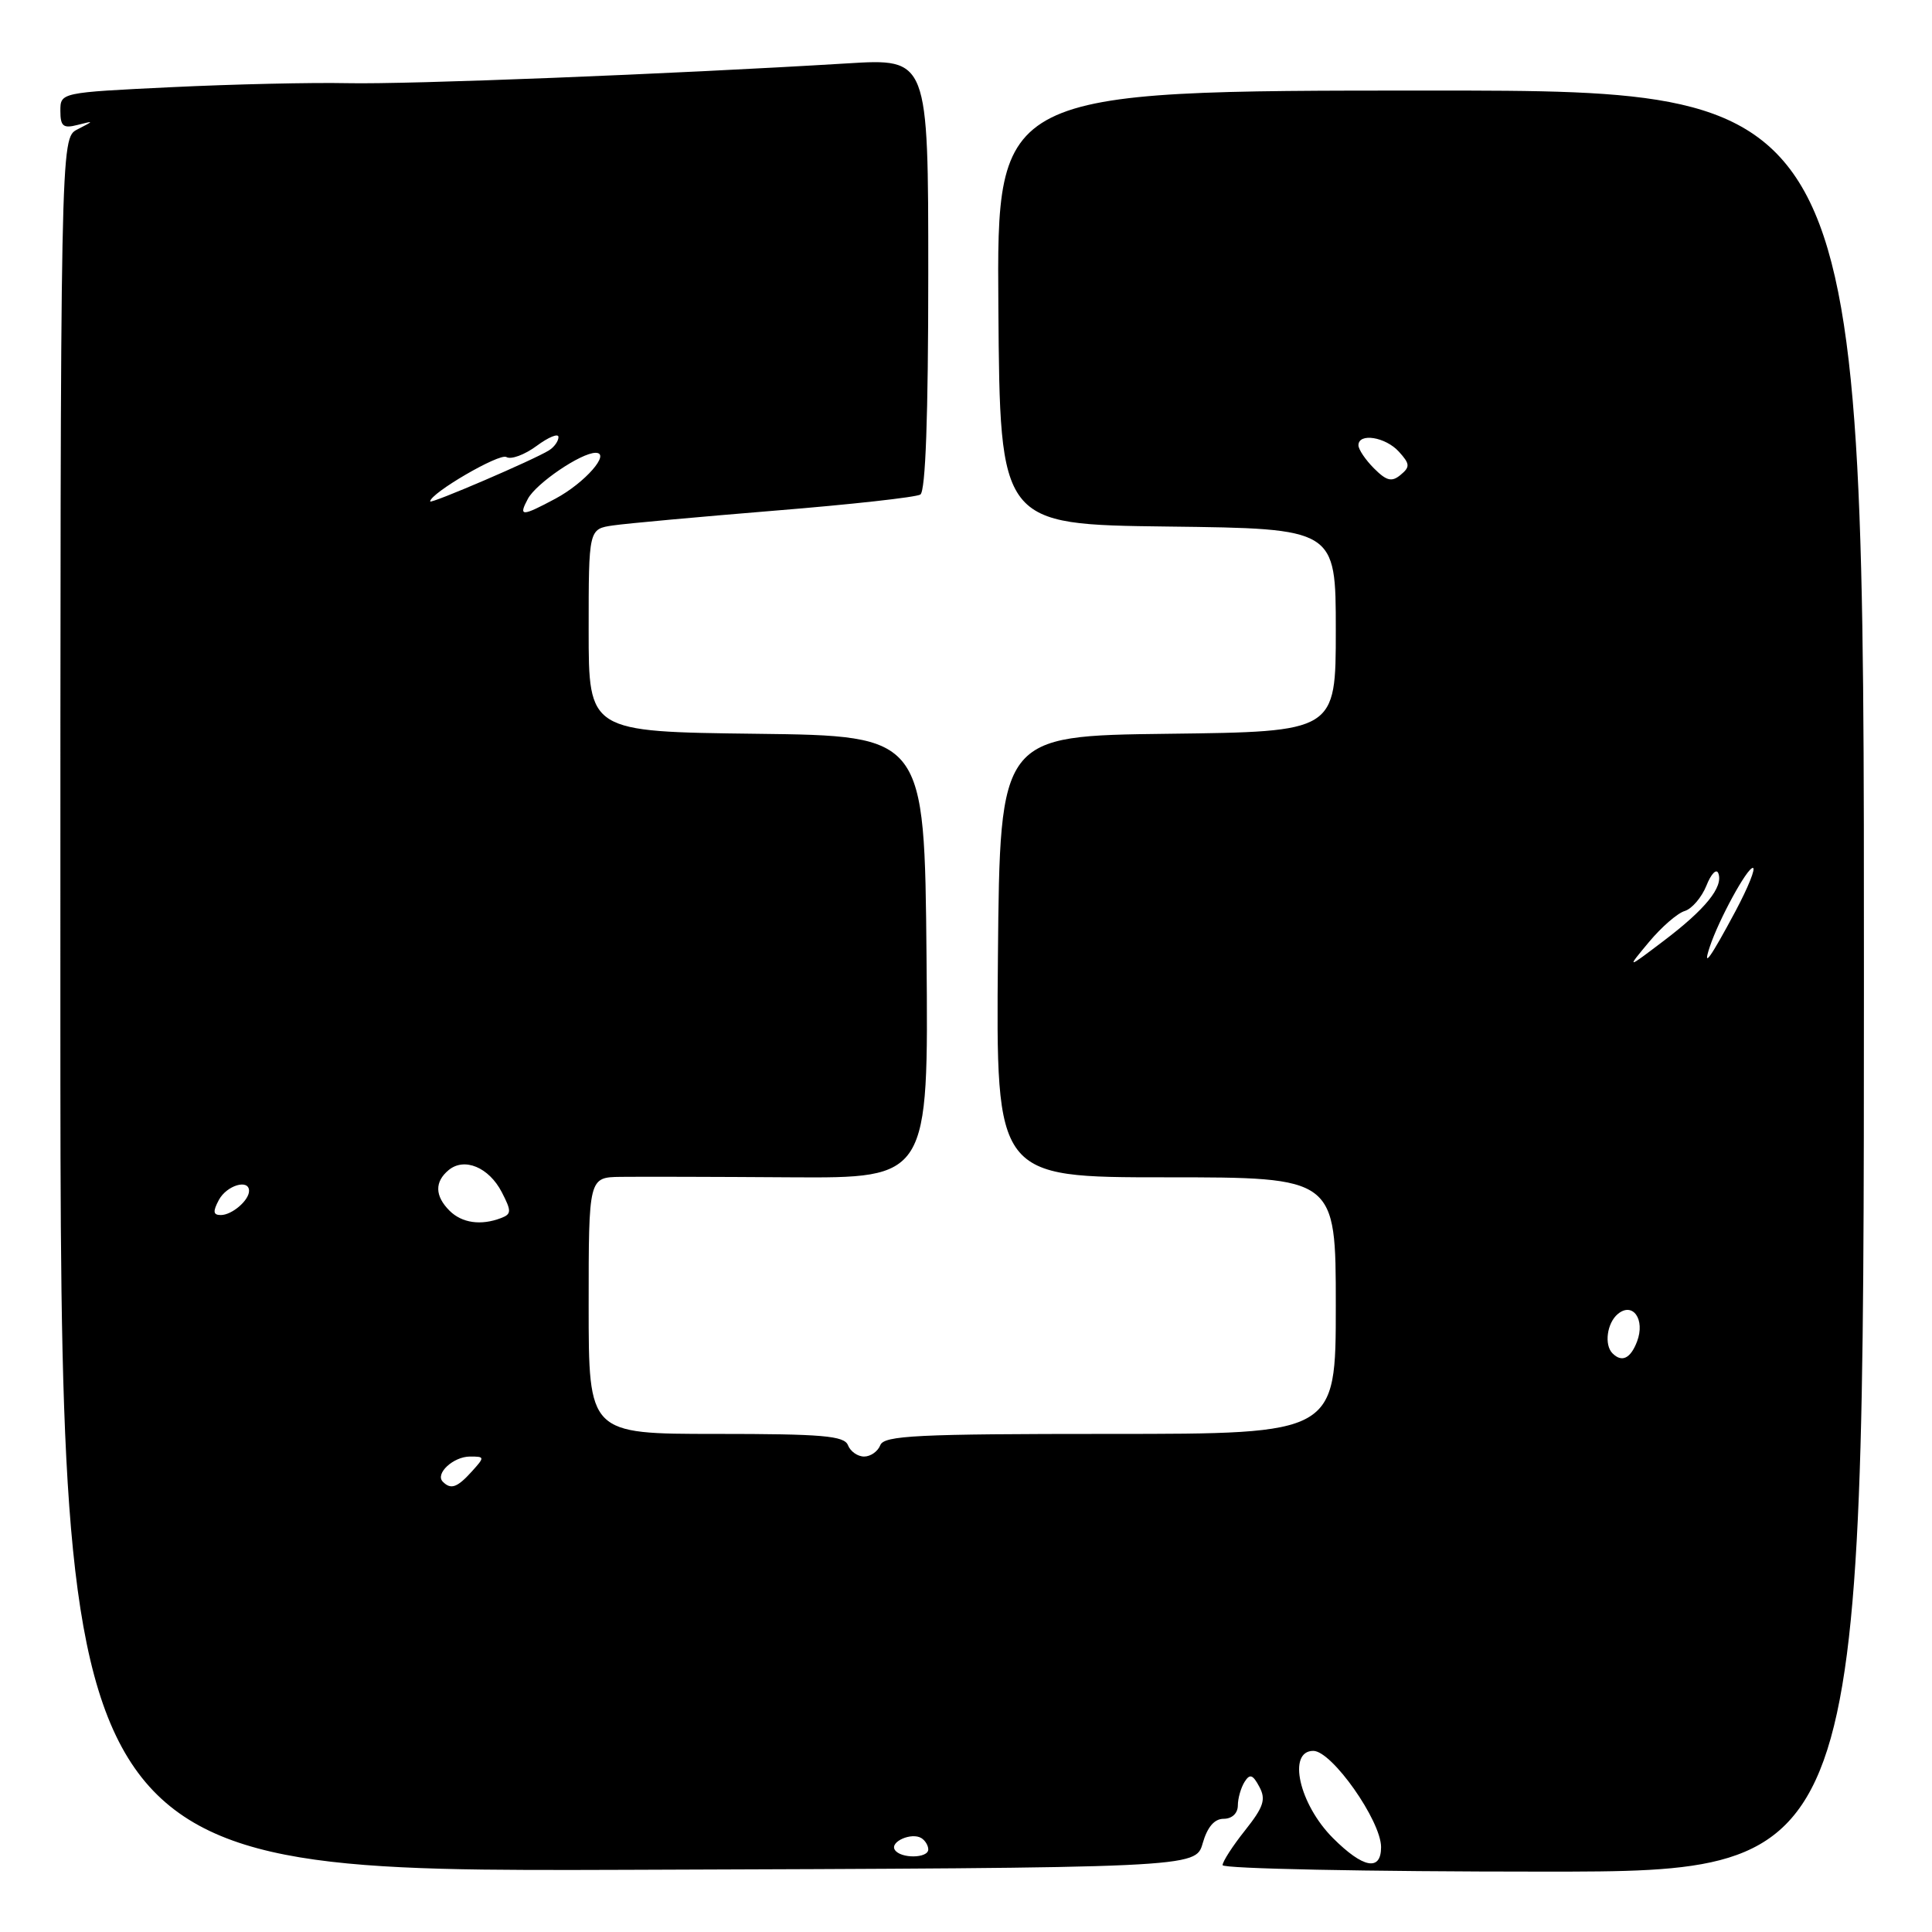 <?xml version="1.0" encoding="UTF-8" standalone="no"?>
<!DOCTYPE svg PUBLIC "-//W3C//DTD SVG 1.1//EN" "http://www.w3.org/Graphics/SVG/1.1/DTD/svg11.dtd" >
<svg xmlns="http://www.w3.org/2000/svg" xmlns:xlink="http://www.w3.org/1999/xlink" version="1.1" viewBox="0 0 256 256">
 <g >
 <path fill="currentColor"
d=" M 159.36 244.25 C 159.98 242.09 160.91 241.00 162.14 241.00 C 163.24 241.00 164.01 240.28 164.02 239.25 C 164.02 238.29 164.43 236.88 164.91 236.11 C 165.61 235.00 166.00 235.13 166.87 236.76 C 167.77 238.43 167.44 239.43 164.98 242.53 C 163.34 244.59 162.00 246.66 162.00 247.14 C 162.00 247.61 181.11 248.00 204.48 248.00 C 246.96 248.00 246.96 248.00 246.98 130.00 C 247.00 12.00 247.00 12.00 189.54 12.00 C 132.07 12.00 132.07 12.00 132.29 40.75 C 132.50 69.50 132.50 69.50 154.75 69.77 C 177.00 70.04 177.00 70.04 177.00 83.50 C 177.00 96.96 177.00 96.96 154.75 97.23 C 132.50 97.50 132.50 97.50 132.23 126.75 C 131.97 156.00 131.97 156.00 154.48 156.00 C 177.00 156.00 177.00 156.00 177.00 173.00 C 177.00 190.00 177.00 190.00 147.11 190.00 C 121.46 190.00 117.13 190.21 116.64 191.50 C 116.32 192.32 115.36 193.00 114.50 193.00 C 113.64 193.00 112.68 192.32 112.36 191.50 C 111.88 190.25 108.99 190.00 94.89 190.00 C 78.00 190.00 78.00 190.00 78.00 173.00 C 78.00 156.00 78.00 156.00 82.25 155.94 C 84.59 155.91 94.72 155.93 104.77 156.00 C 123.03 156.11 123.03 156.11 122.77 126.81 C 122.50 97.50 122.50 97.50 100.25 97.23 C 78.00 96.96 78.00 96.96 78.00 83.53 C 78.00 70.09 78.00 70.09 81.25 69.62 C 83.04 69.36 92.69 68.48 102.70 67.66 C 112.71 66.85 121.37 65.89 121.95 65.53 C 122.64 65.10 123.00 55.17 123.00 36.31 C 123.00 7.74 123.00 7.74 112.25 8.40 C 88.88 9.82 54.06 11.20 46.00 11.02 C 41.33 10.92 30.86 11.16 22.75 11.55 C 8.00 12.26 8.00 12.26 8.00 14.70 C 8.00 16.73 8.38 17.04 10.25 16.56 C 12.50 15.99 12.50 15.99 10.25 17.15 C 8.00 18.31 8.00 18.31 8.00 133.16 C 8.00 248.01 8.00 248.01 83.21 247.76 C 158.43 247.50 158.43 247.50 159.36 244.25 Z  M 176.63 243.56 C 172.14 239.07 170.55 232.00 174.02 232.00 C 176.48 232.00 182.99 241.25 183.00 244.75 C 183.00 248.00 180.62 247.55 176.63 243.56 Z  M 118.56 245.10 C 117.90 244.03 120.80 242.76 122.09 243.56 C 122.59 243.87 123.00 244.54 123.00 245.06 C 123.00 246.26 119.30 246.30 118.56 245.10 Z  M 58.68 196.34 C 57.61 195.28 60.07 193.00 62.28 193.00 C 64.25 193.00 64.25 193.06 62.50 195.00 C 60.58 197.12 59.74 197.41 58.68 196.34 Z  M 213.67 179.33 C 212.54 178.21 212.93 175.31 214.37 174.11 C 216.36 172.46 218.02 174.84 216.92 177.75 C 216.06 180.01 214.91 180.57 213.67 179.33 Z  M 59.57 160.43 C 57.61 158.47 57.57 156.60 59.45 155.04 C 61.53 153.32 64.78 154.67 66.49 157.97 C 67.79 160.49 67.78 160.87 66.39 161.40 C 63.73 162.42 61.21 162.06 59.57 160.43 Z  M 29.00 159.00 C 30.04 157.06 33.00 156.18 33.00 157.80 C 33.00 159.06 30.73 161.00 29.26 161.00 C 28.24 161.00 28.18 160.54 29.00 159.00 Z  M 218.50 124.82 C 220.15 122.84 222.28 120.99 223.24 120.71 C 224.19 120.42 225.48 118.91 226.11 117.35 C 226.73 115.78 227.44 115.05 227.69 115.72 C 228.37 117.53 225.97 120.49 220.42 124.69 C 215.50 128.42 215.50 128.42 218.50 124.82 Z  M 226.55 125.47 C 227.76 121.83 231.49 115.00 232.26 115.00 C 232.68 115.00 231.65 117.56 229.98 120.70 C 226.63 126.97 225.55 128.48 226.55 125.47 Z  M 69.95 66.09 C 71.06 64.03 76.99 60.00 78.92 60.00 C 80.99 60.00 77.51 63.98 73.61 66.07 C 69.12 68.47 68.67 68.48 69.95 66.09 Z  M 57.00 66.44 C 57.00 65.36 66.20 60.00 67.10 60.56 C 67.70 60.93 69.50 60.27 71.10 59.09 C 72.69 57.91 74.00 57.38 74.00 57.91 C 74.00 58.45 73.44 59.24 72.75 59.67 C 70.81 60.90 57.00 66.83 57.00 66.44 Z  M 182.07 62.07 C 180.93 60.93 180.00 59.55 180.00 59.00 C 180.00 57.32 183.59 57.89 185.37 59.86 C 186.83 61.47 186.86 61.87 185.59 62.92 C 184.42 63.90 183.73 63.73 182.07 62.07 Z "/>
</g>
</svg>
